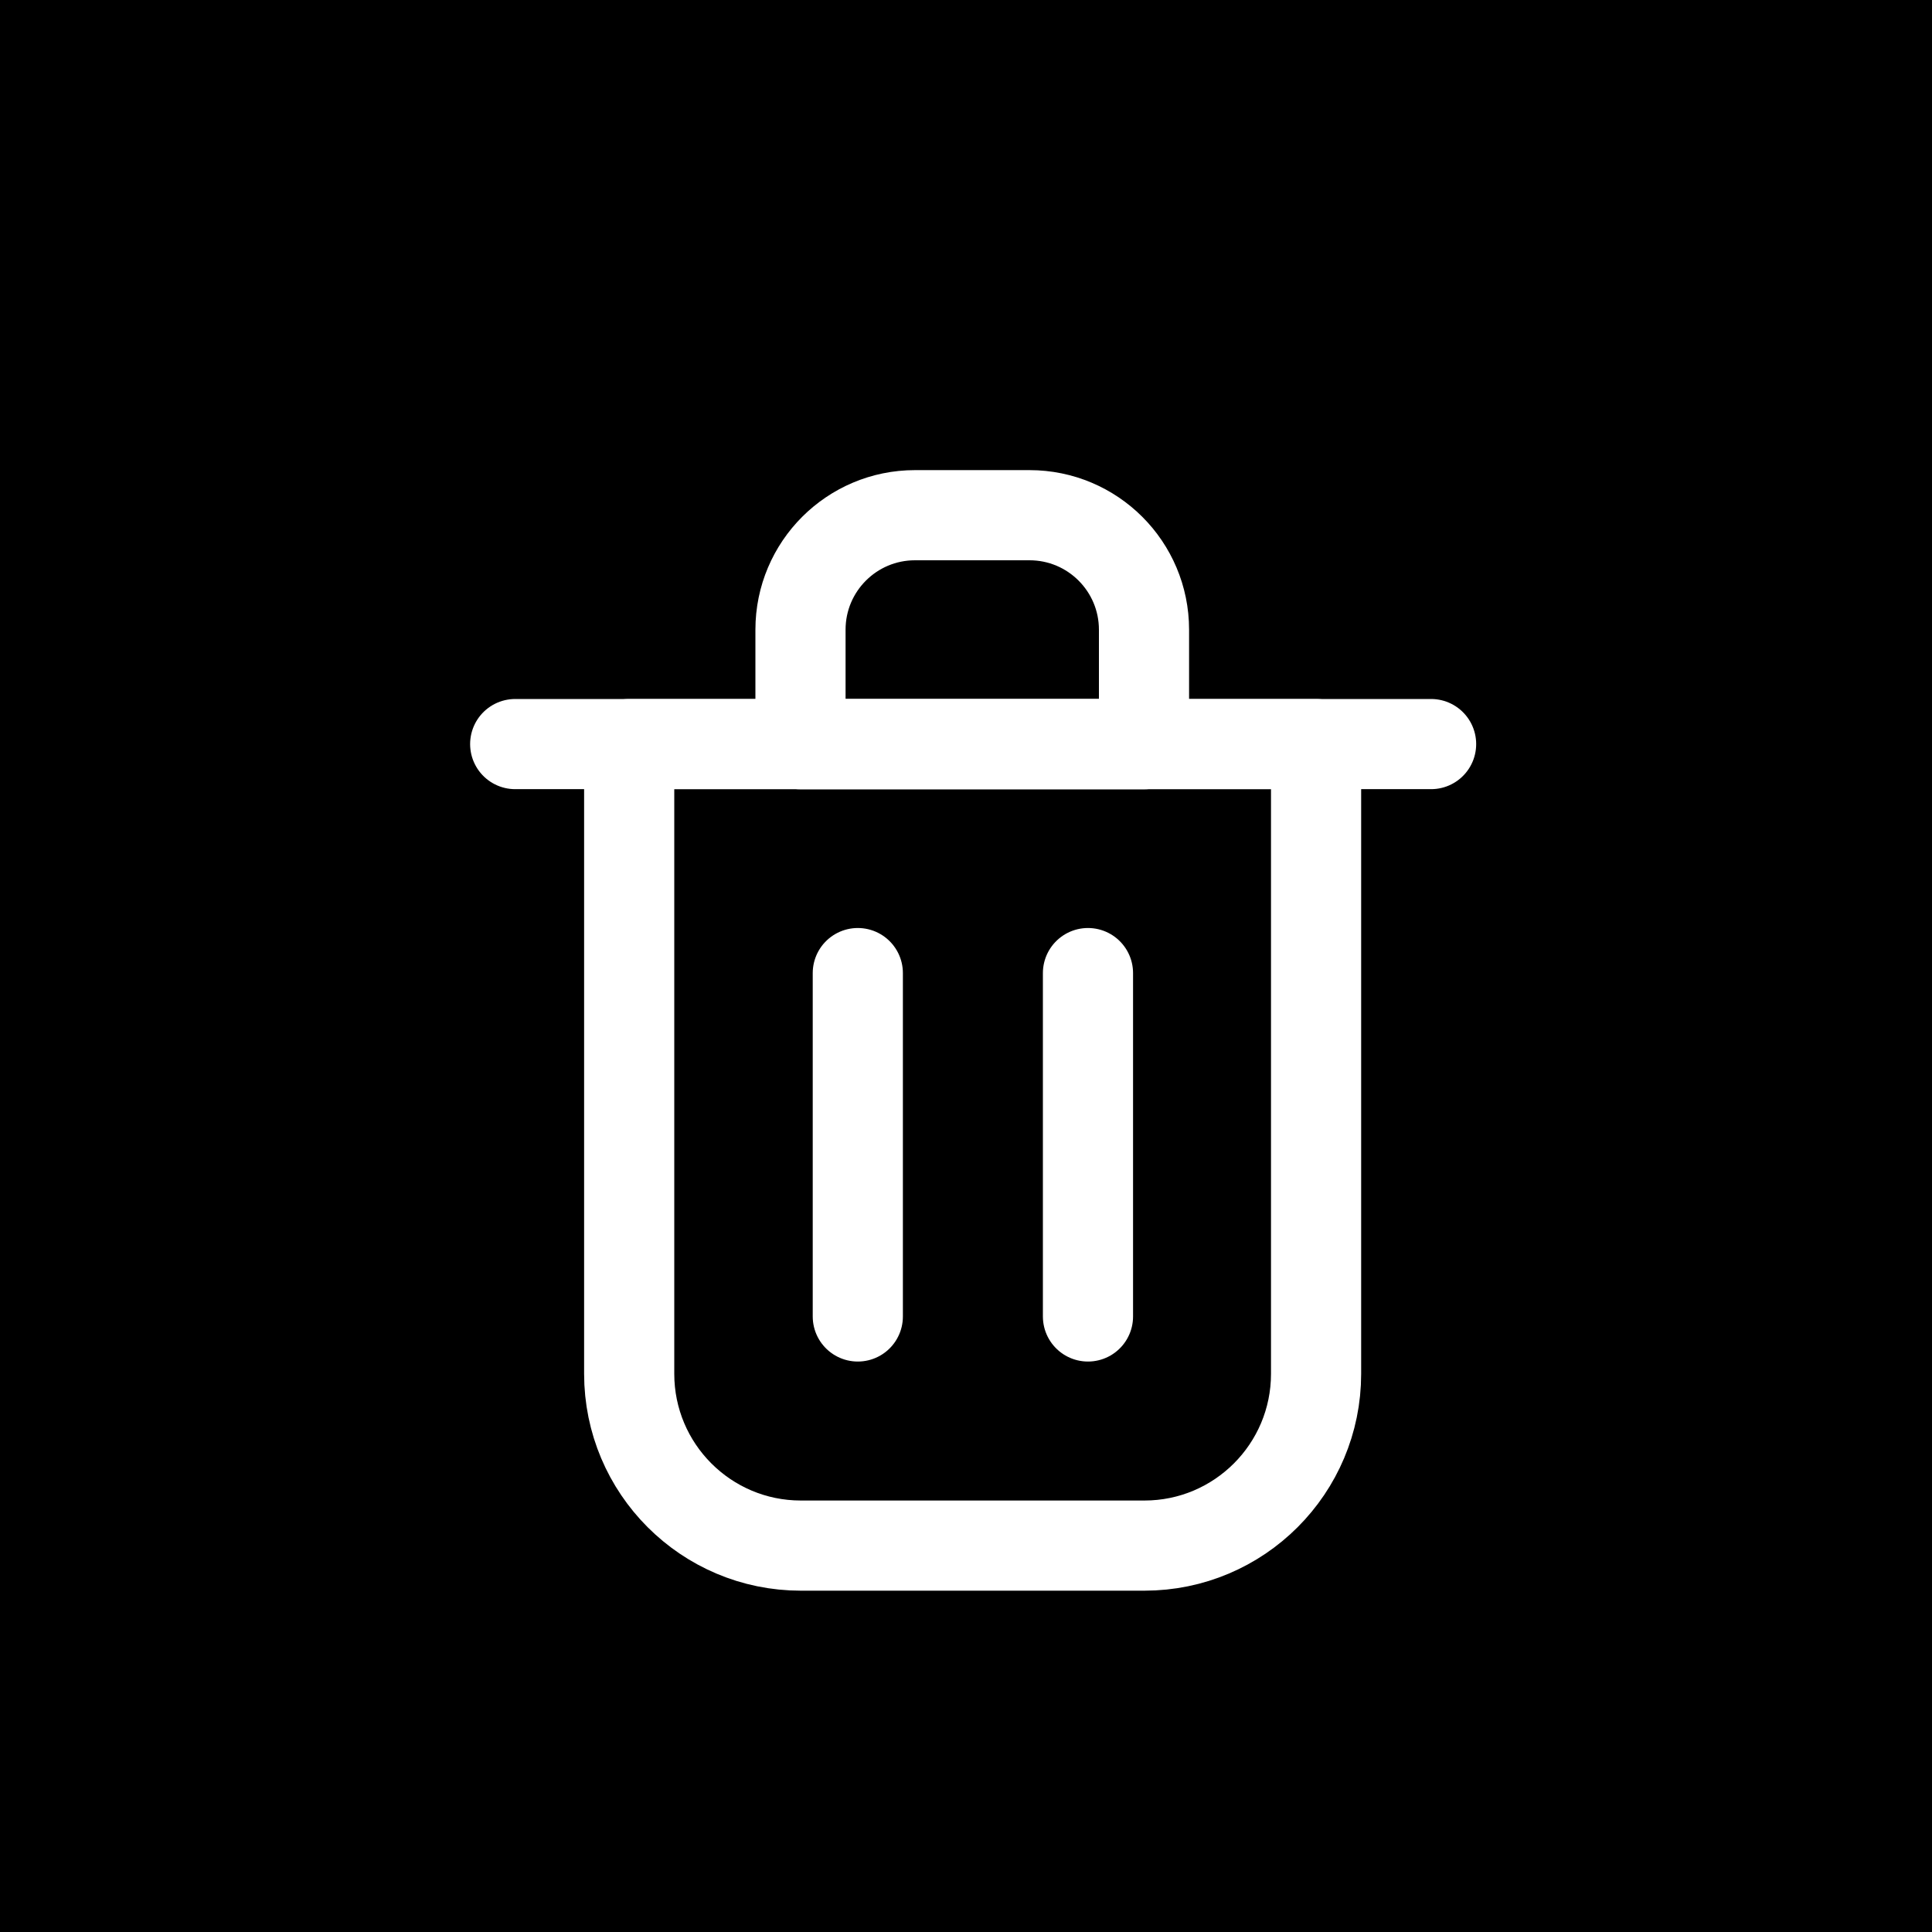 <svg width="15" height="15" viewBox="0 0 15 15" fill="none" xmlns="http://www.w3.org/2000/svg">
  <rect width="15" height="15" fill="black"/>
  <path d="M6.66 7.555V10.221" stroke="white" stroke-width="0.7" stroke-linecap="round" stroke-linejoin="round"/>
  <path d="M8.447 7.555V10.221" stroke="white" stroke-width="0.7" stroke-linecap="round" stroke-linejoin="round"/>
  <path d="M4 5.777H11.111" stroke="white" stroke-width="0.7" stroke-linecap="round" stroke-linejoin="round"/>
  <path d="M4.885 5.777H7.551H10.218V10.666C10.218 11.403 9.621 12 8.885 12H6.218C5.482 12 4.885 11.403 4.885 10.666V5.777Z" stroke="white" stroke-width="0.7" stroke-linecap="round" stroke-linejoin="round"/>
  <path d="M6.215 4.889C6.215 4.398 6.613 4 7.104 4H7.993C8.484 4 8.882 4.398 8.882 4.889V5.778H6.215V4.889Z" stroke="white" stroke-width="0.7" stroke-linecap="round" stroke-linejoin="round"/>
</svg>